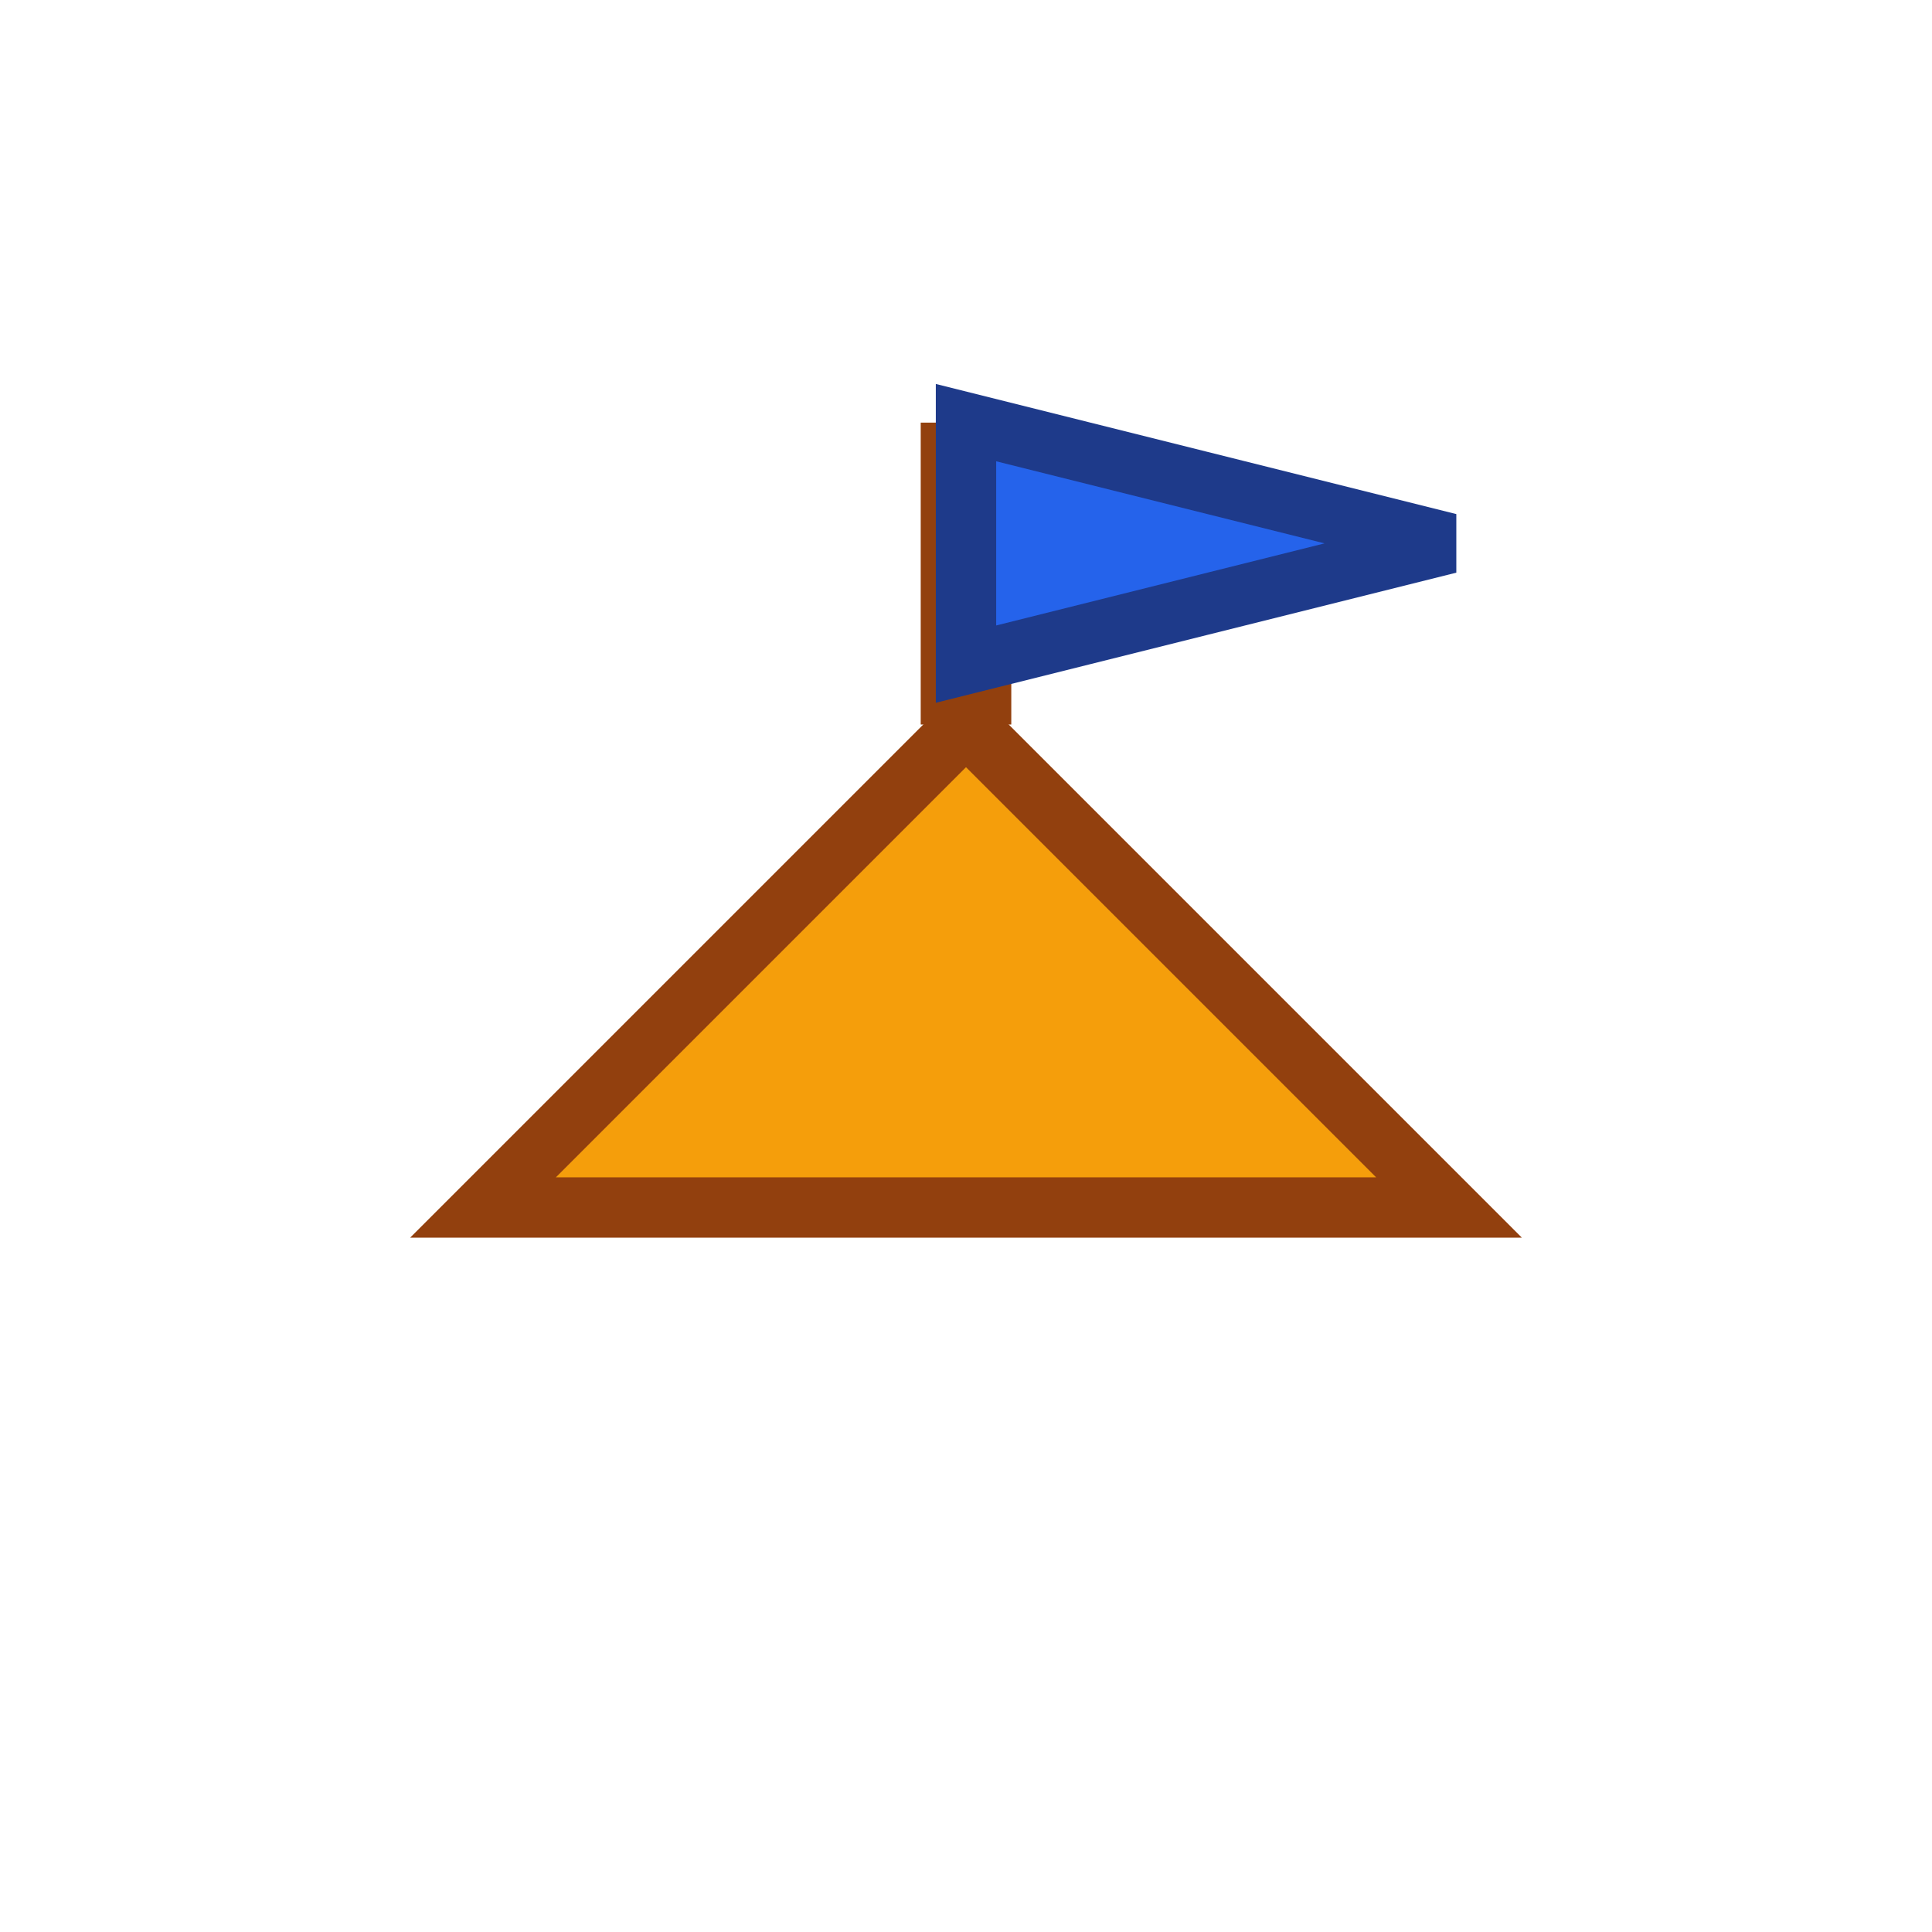<?xml version="1.0" encoding="UTF-8"?>
<svg xmlns="http://www.w3.org/2000/svg" width="64" height="64" viewBox="0 0 64 64">
  <polygon points="16,40 32,24 48,40" fill="#f59e0b" stroke="#92400e" stroke-width="2"/>
  <line x1="32" y1="24" x2="32" y2="14" stroke="#92400e" stroke-width="3"/>
  <polygon points="32,14 48,18 32,22" fill="#2563eb" stroke="#1e3a8a" stroke-width="2"/>
</svg>
